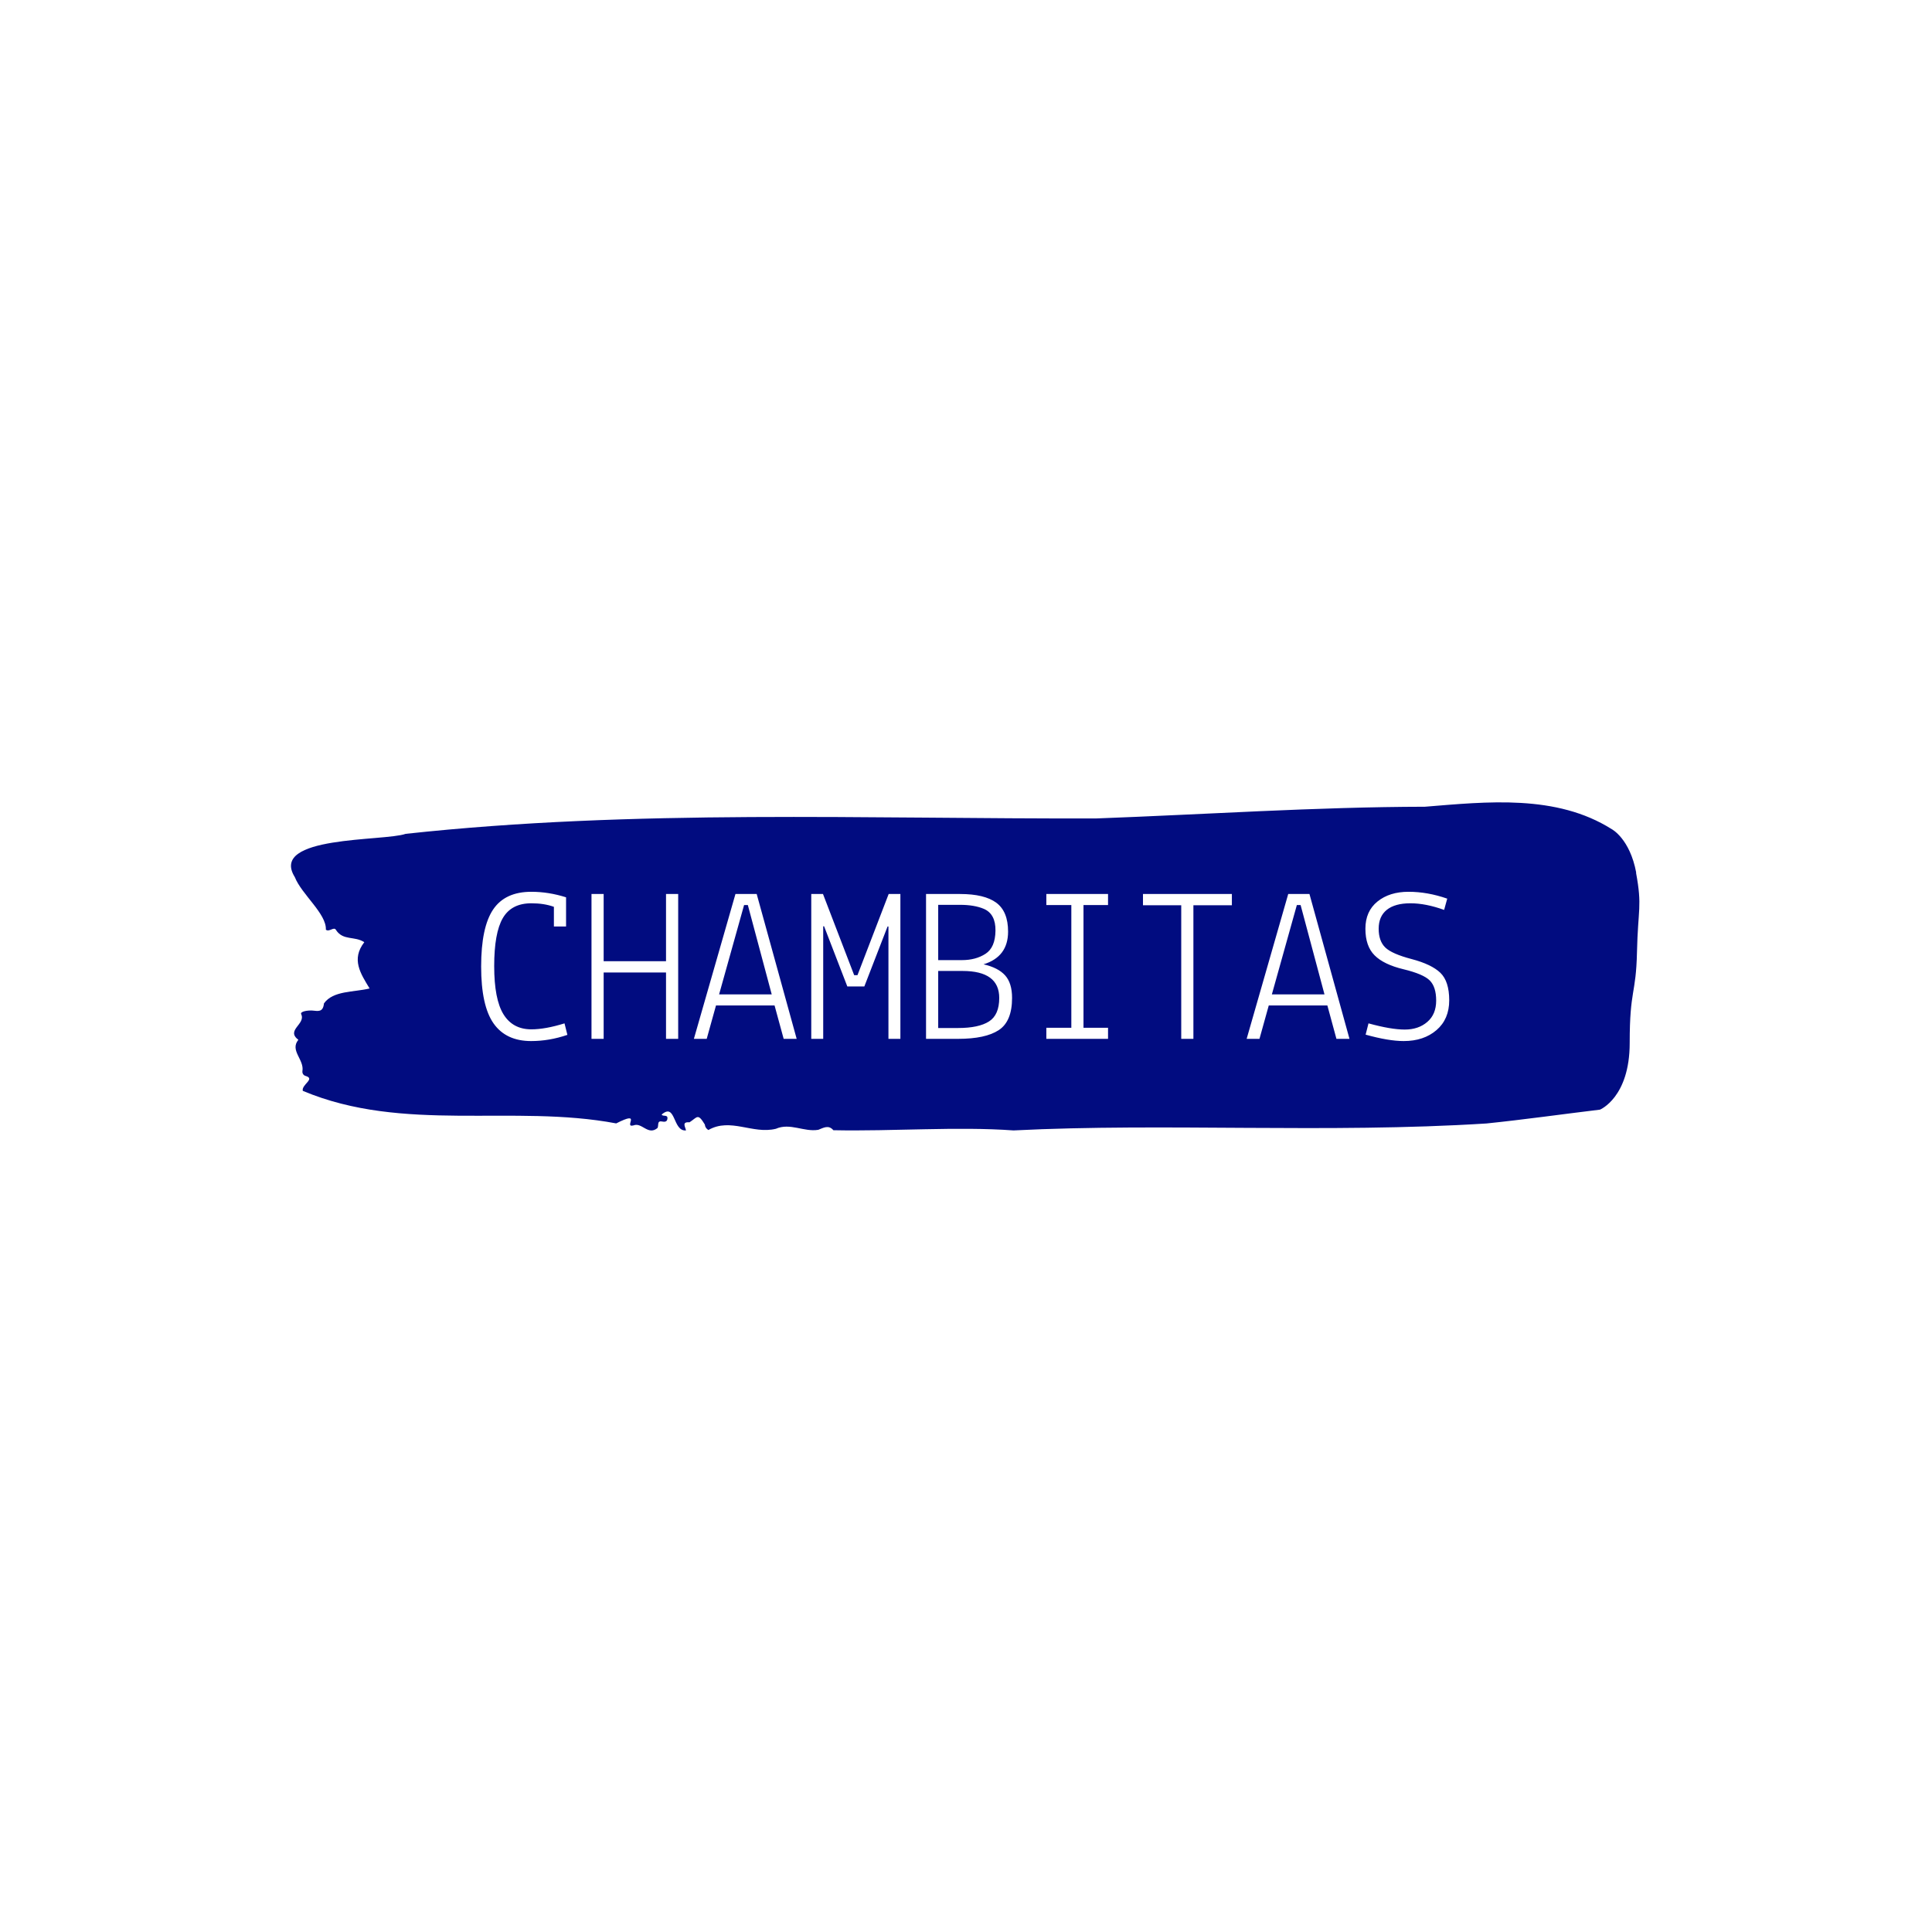 <svg xmlns="http://www.w3.org/2000/svg" version="1.1" xmlns:xlink="http://www.w3.org/1999/xlink" xmlns:svgjs="http://svgjs.dev/svgjs" width="1000" height="1000" viewBox="0 0 1000 1000"><rect width="1000" height="1000" fill="#ffffff"></rect><g transform="matrix(0.7,0,0,0.7,149.576,415.517)"><svg viewBox="0 0 396 96" data-background-color="#ffffff" preserveAspectRatio="xMidYMid meet" height="242" width="1000" xmlns="http://www.w3.org/2000/svg" xmlns:xlink="http://www.w3.org/1999/xlink"><g id="tight-bounds" transform="matrix(1,0,0,1,0.24,-0.123)"><svg viewBox="0 0 395.52 96.246" height="96.246" width="395.52"><g><svg viewBox="0 0 395.52 96.246" height="96.246" width="395.52"><g><svg viewBox="0 0 395.52 96.246" height="96.246" width="395.52"><g id="textblocktransform"><svg viewBox="0 0 395.52 96.246" height="96.246" width="395.52" id="textblock"><g><svg viewBox="0 0 395.52 96.246" height="96.246" width="395.52"><path d="M394.594 20.643C392.735 10.653 387.435 7.875 387.435 7.875 371.165-2.415 350.86-0.197 332.619 1.282 300.414 1.342 268.339 3.54 236.208 4.718 168.767 4.898 100.749 1.941 33.643 9.234 27.339 11.472-6.54 9.674 1.121 21.922 3.129 27.017 10.456 32.671 10.232 37.347 11.236 38.166 12.631 36.288 13.226 37.467 15.309 40.643 18.711 39.145 21.501 41.023 17.614 46.038 20.403 50.214 23.062 54.59 18.377 55.729 12.371 55.189 9.675 58.966 9.396 61.703 7.89 61.183 6.235 61.064 5.026 60.984 2.59 61.283 2.999 62.143 4.394 65.08-1.594 66.778 2.162 69.655-0.422 72.772 3.948 75.47 3.353 78.846 3.278 79.526 3.687 80.105 4.338 80.265 7.22 81.124 3.018 82.802 3.464 84.621 33.029 97.049 65.104 88.457 95.394 94.171 103.259 90.175 97.346 95.59 100.489 94.751 102.943 93.772 104.728 97.828 107.499 95.53 107.927 94.871 107.276 93.312 108.8 93.612 109.6 93.772 110.307 93.732 110.418 92.813 110.586 91.434 109.117 92.293 108.726 91.574 112.947 87.937 111.906 96.589 115.866 96.229 115.68 95.17 114.528 93.652 116.889 93.852 119.232 92.333 119.306 91.074 121.389 94.491 121.463 95.23 121.835 95.75 122.43 96.11 128.938 92.393 135.409 97.428 142.233 95.75 146.417 93.912 150.433 96.749 154.672 96.05 156.16 95.49 157.666 94.491 159.098 96.169 176.632 96.529 195.319 95.031 211.943 96.229 256.364 93.992 303.835 97.149 350.674 94.191 361.719 93.053 373.192 91.434 383.958 90.135 383.958 90.135 392.679 86.579 392.679 70.594S394.538 56.608 394.817 43.88C395.096 31.153 396.398 30.633 394.538 20.643Z" opacity="1" fill="#010c80" data-fill-palette-color="tertiary"></path><g transform="matrix(1,0,0,1,55.768,26.231)"><svg width="283.983" viewBox="2.75 -33.25 218.88 33.75" height="43.785" data-palette-color="#ffffff"><path d="M14.05 0.5Q8.35 0.5 5.55-3.5 2.75-7.5 2.75-16.35 2.75-25.2 5.45-29.23 8.15-33.25 14.1-33.25L14.1-33.25Q18-33.25 21.95-32L21.95-32 21.95-25.4 19.2-25.4 19.2-29.85Q17-30.65 14.1-30.65L14.1-30.65Q9.6-30.65 7.65-27.3 5.7-23.95 5.7-16.45 5.7-8.95 7.8-5.55 9.9-2.15 14.1-2.15L14.1-2.15Q17.25-2.15 21.6-3.5L21.6-3.5 22.25-0.9Q18.15 0.5 14.05 0.5L14.05 0.5ZM30.45 0L27.7 0 27.7-32.75 30.45-32.75 30.45-17.55 44.55-17.55 44.55-32.75 47.3-32.75 47.3 0 44.55 0 44.55-15 30.45-15 30.45 0ZM53.75 0L50.85 0 60.25-32.75 65.05-32.75 74.09 0 71.15 0 69.09-7.55 55.85-7.55 53.75 0ZM56.55-10.05L68.45-10.05 63.05-30.25 62.2-30.25 56.55-10.05ZM80.09 0L77.39 0 77.39-32.75 80.04-32.75 87.09-14.4 87.84-14.4 94.89-32.75 97.54-32.75 97.54 0 94.84 0 94.84-25.4 94.64-25.4 89.39-11.85 85.54-11.85 80.29-25.45 80.09-25.45 80.09 0ZM110.59 0L103.34 0 103.34-32.75 111.04-32.75Q116.54-32.75 119.22-30.78 121.89-28.8 121.89-24.25L121.89-24.25Q121.89-18.55 116.34-16.85L116.34-16.85Q119.64-16.1 121.22-14.35 122.79-12.6 122.79-9.25L122.79-9.25Q122.79-3.95 119.79-1.98 116.79 0 110.59 0L110.59 0ZM119.89-9.25L119.89-9.25Q119.89-15.35 111.59-15.35L111.59-15.35 106.09-15.35 106.09-2.45 110.59-2.45Q115.24-2.45 117.57-3.93 119.89-5.4 119.89-9.25ZM116.39-29.4L116.39-29.4Q114.24-30.3 111.04-30.3L111.04-30.3 106.09-30.3 106.09-17.8 111.44-17.8Q114.59-17.8 116.79-19.23 118.99-20.65 119.04-24.45 119.09-28.25 116.39-29.4ZM144.49 0L130.54 0 130.54-2.5 136.19-2.5 136.19-30.25 130.54-30.25 130.54-32.75 144.49-32.75 144.49-30.25 138.94-30.25 138.94-2.5 144.49-2.5 144.49 0ZM161.04-30.2L152.39-30.2 152.39-32.75 172.49-32.75 172.49-30.2 163.79-30.2 163.79 0 161.04 0 161.04-30.2ZM178.73 0L175.83 0 185.23-32.75 190.03-32.75 199.08 0 196.13 0 194.08-7.55 180.83-7.55 178.73 0ZM181.53-10.05L193.43-10.05 188.03-30.25 187.18-30.25 181.53-10.05ZM211.31-15.73Q206.83-16.8 204.76-18.88 202.68-20.95 202.68-24.9 202.68-28.85 205.41-31.05 208.13-33.25 212.43-33.25 216.73-33.25 221.18-31.7L221.18-31.7 220.48-29.15Q216.33-30.65 212.86-30.65 209.38-30.65 207.53-29.18 205.68-27.7 205.68-24.9 205.68-22.1 207.18-20.65 208.68-19.2 213.16-18.03 217.63-16.85 219.63-14.93 221.63-13 221.63-8.72 221.63-4.45 218.76-1.98 215.88 0.5 211.33 0.5L211.33 0.5Q207.93 0.5 202.73-0.95L202.73-0.95 203.38-3.5Q208.48-2.1 211.58-2.1 214.68-2.1 216.68-3.83 218.68-5.55 218.68-8.65 218.68-11.75 217.23-13.2 215.78-14.65 211.31-15.73Z" opacity="1" transform="matrix(1,0,0,1,0,0)" fill="#ffffff" class="wordmark-text-0" data-fill-palette-color="quaternary" id="text-0"></path></svg></g></svg></g></svg></g></svg></g><g></g></svg></g><defs></defs></svg><rect width="395.52" height="96.246" fill="none" stroke="none" visibility="hidden"></rect></g></svg></g></svg>